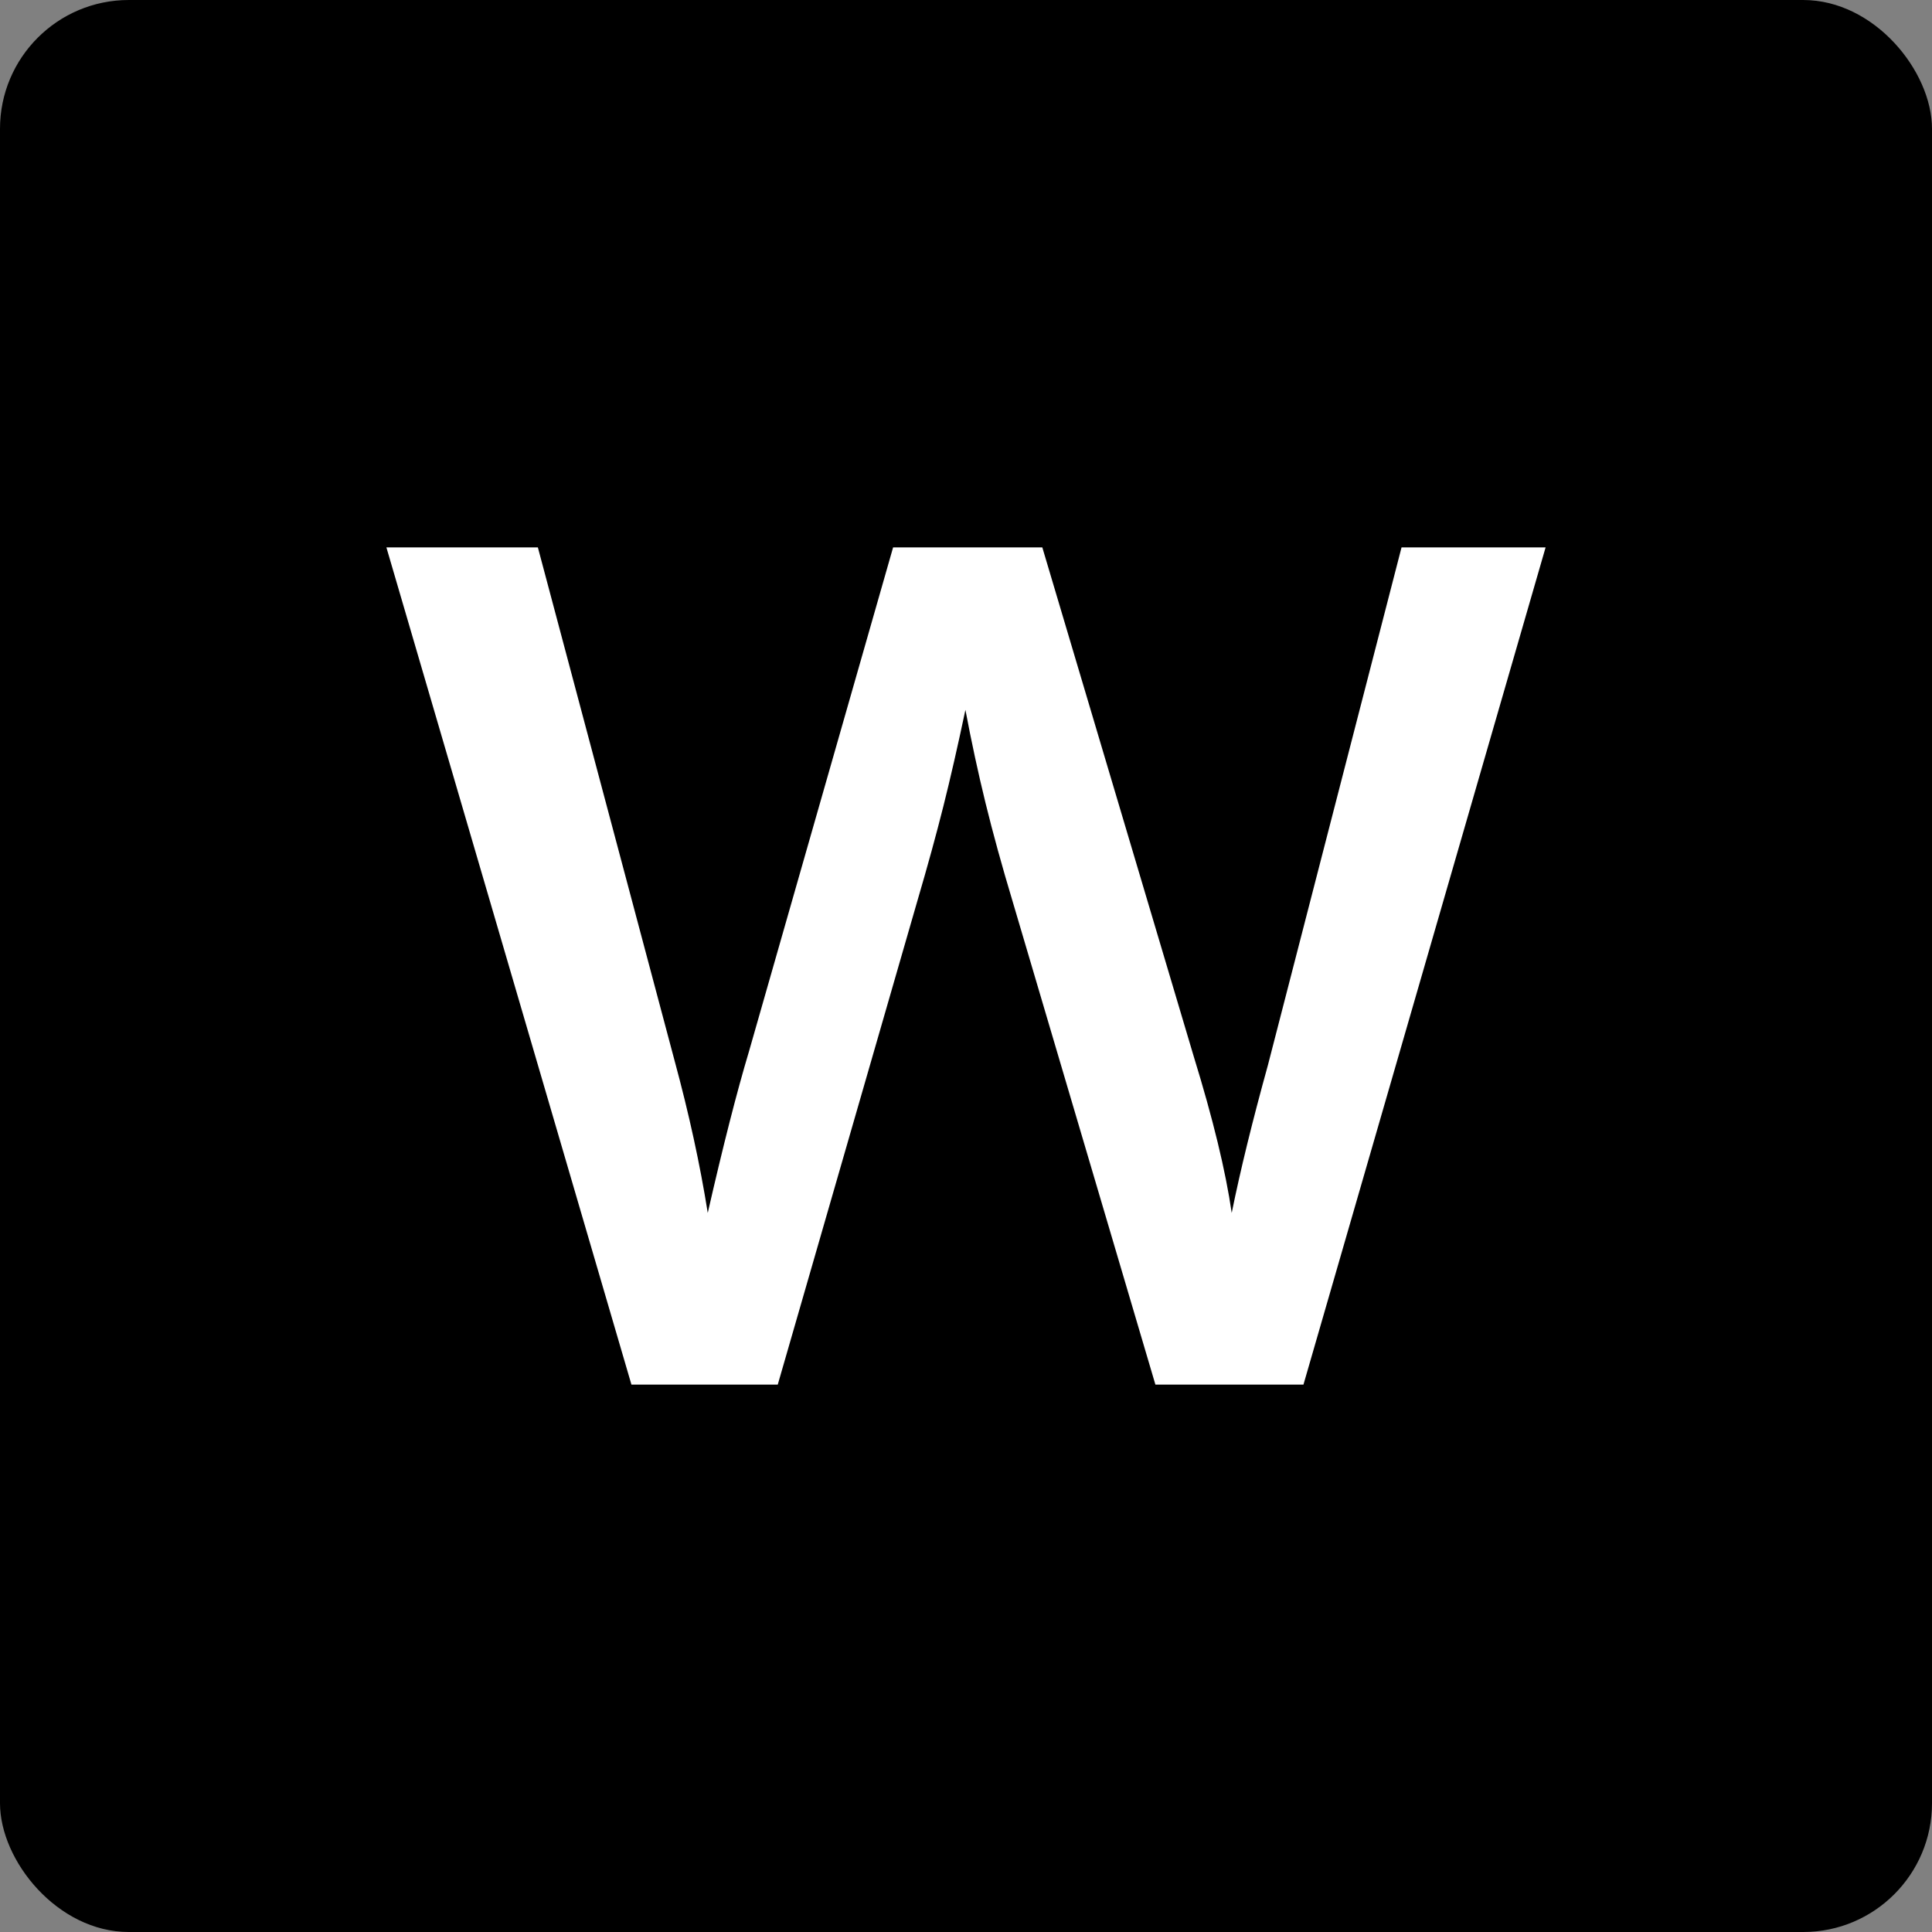 <?xml version="1.0" encoding="UTF-8"?>
<svg viewBox="0 0 30 30" version="1.1" xmlns="http://www.w3.org/2000/svg" xmlns:xlink="http://www.w3.org/1999/xlink">
    <rect x="0" y="0" width="30" height="30" fill="#808080" stroke="none"/>
    <g id="多端组件" stroke="none" stroke-width="1">
        <g id="文件上传" transform="translate(-71, -1942)">
            <g id="Word备份-6" transform="translate(71, 1942)">
                <rect id="矩形" x="0" y="0" width="30" height="30" rx="2"></rect>
                <path d="M12.077,21.5 L14.251,13.968 C14.406,13.441 14.538,12.959 14.648,12.522 C14.758,12.085 14.872,11.585 14.991,11.023 C15.086,11.526 15.19,12.007 15.303,12.468 C15.416,12.929 15.558,13.447 15.731,14.021 L15.731,14.021 L17.941,21.5 L20.24,21.5 L24,8.5 L21.763,8.5 L19.687,16.544 C19.45,17.4 19.262,18.163 19.126,18.834 C19.031,18.181 18.835,17.373 18.538,16.41 L18.538,16.41 L16.185,8.5 L13.868,8.5 L11.632,16.32 C11.442,16.954 11.228,17.792 10.99,18.834 C10.871,18.085 10.699,17.295 10.473,16.463 L10.473,16.463 L8.352,8.5 L6,8.5 L9.805,21.5 L12.077,21.5 Z" id="W" fill="#FFFFFF" fill-rule="nonzero"></path>
            </g>
        </g>
    </g>
</svg>